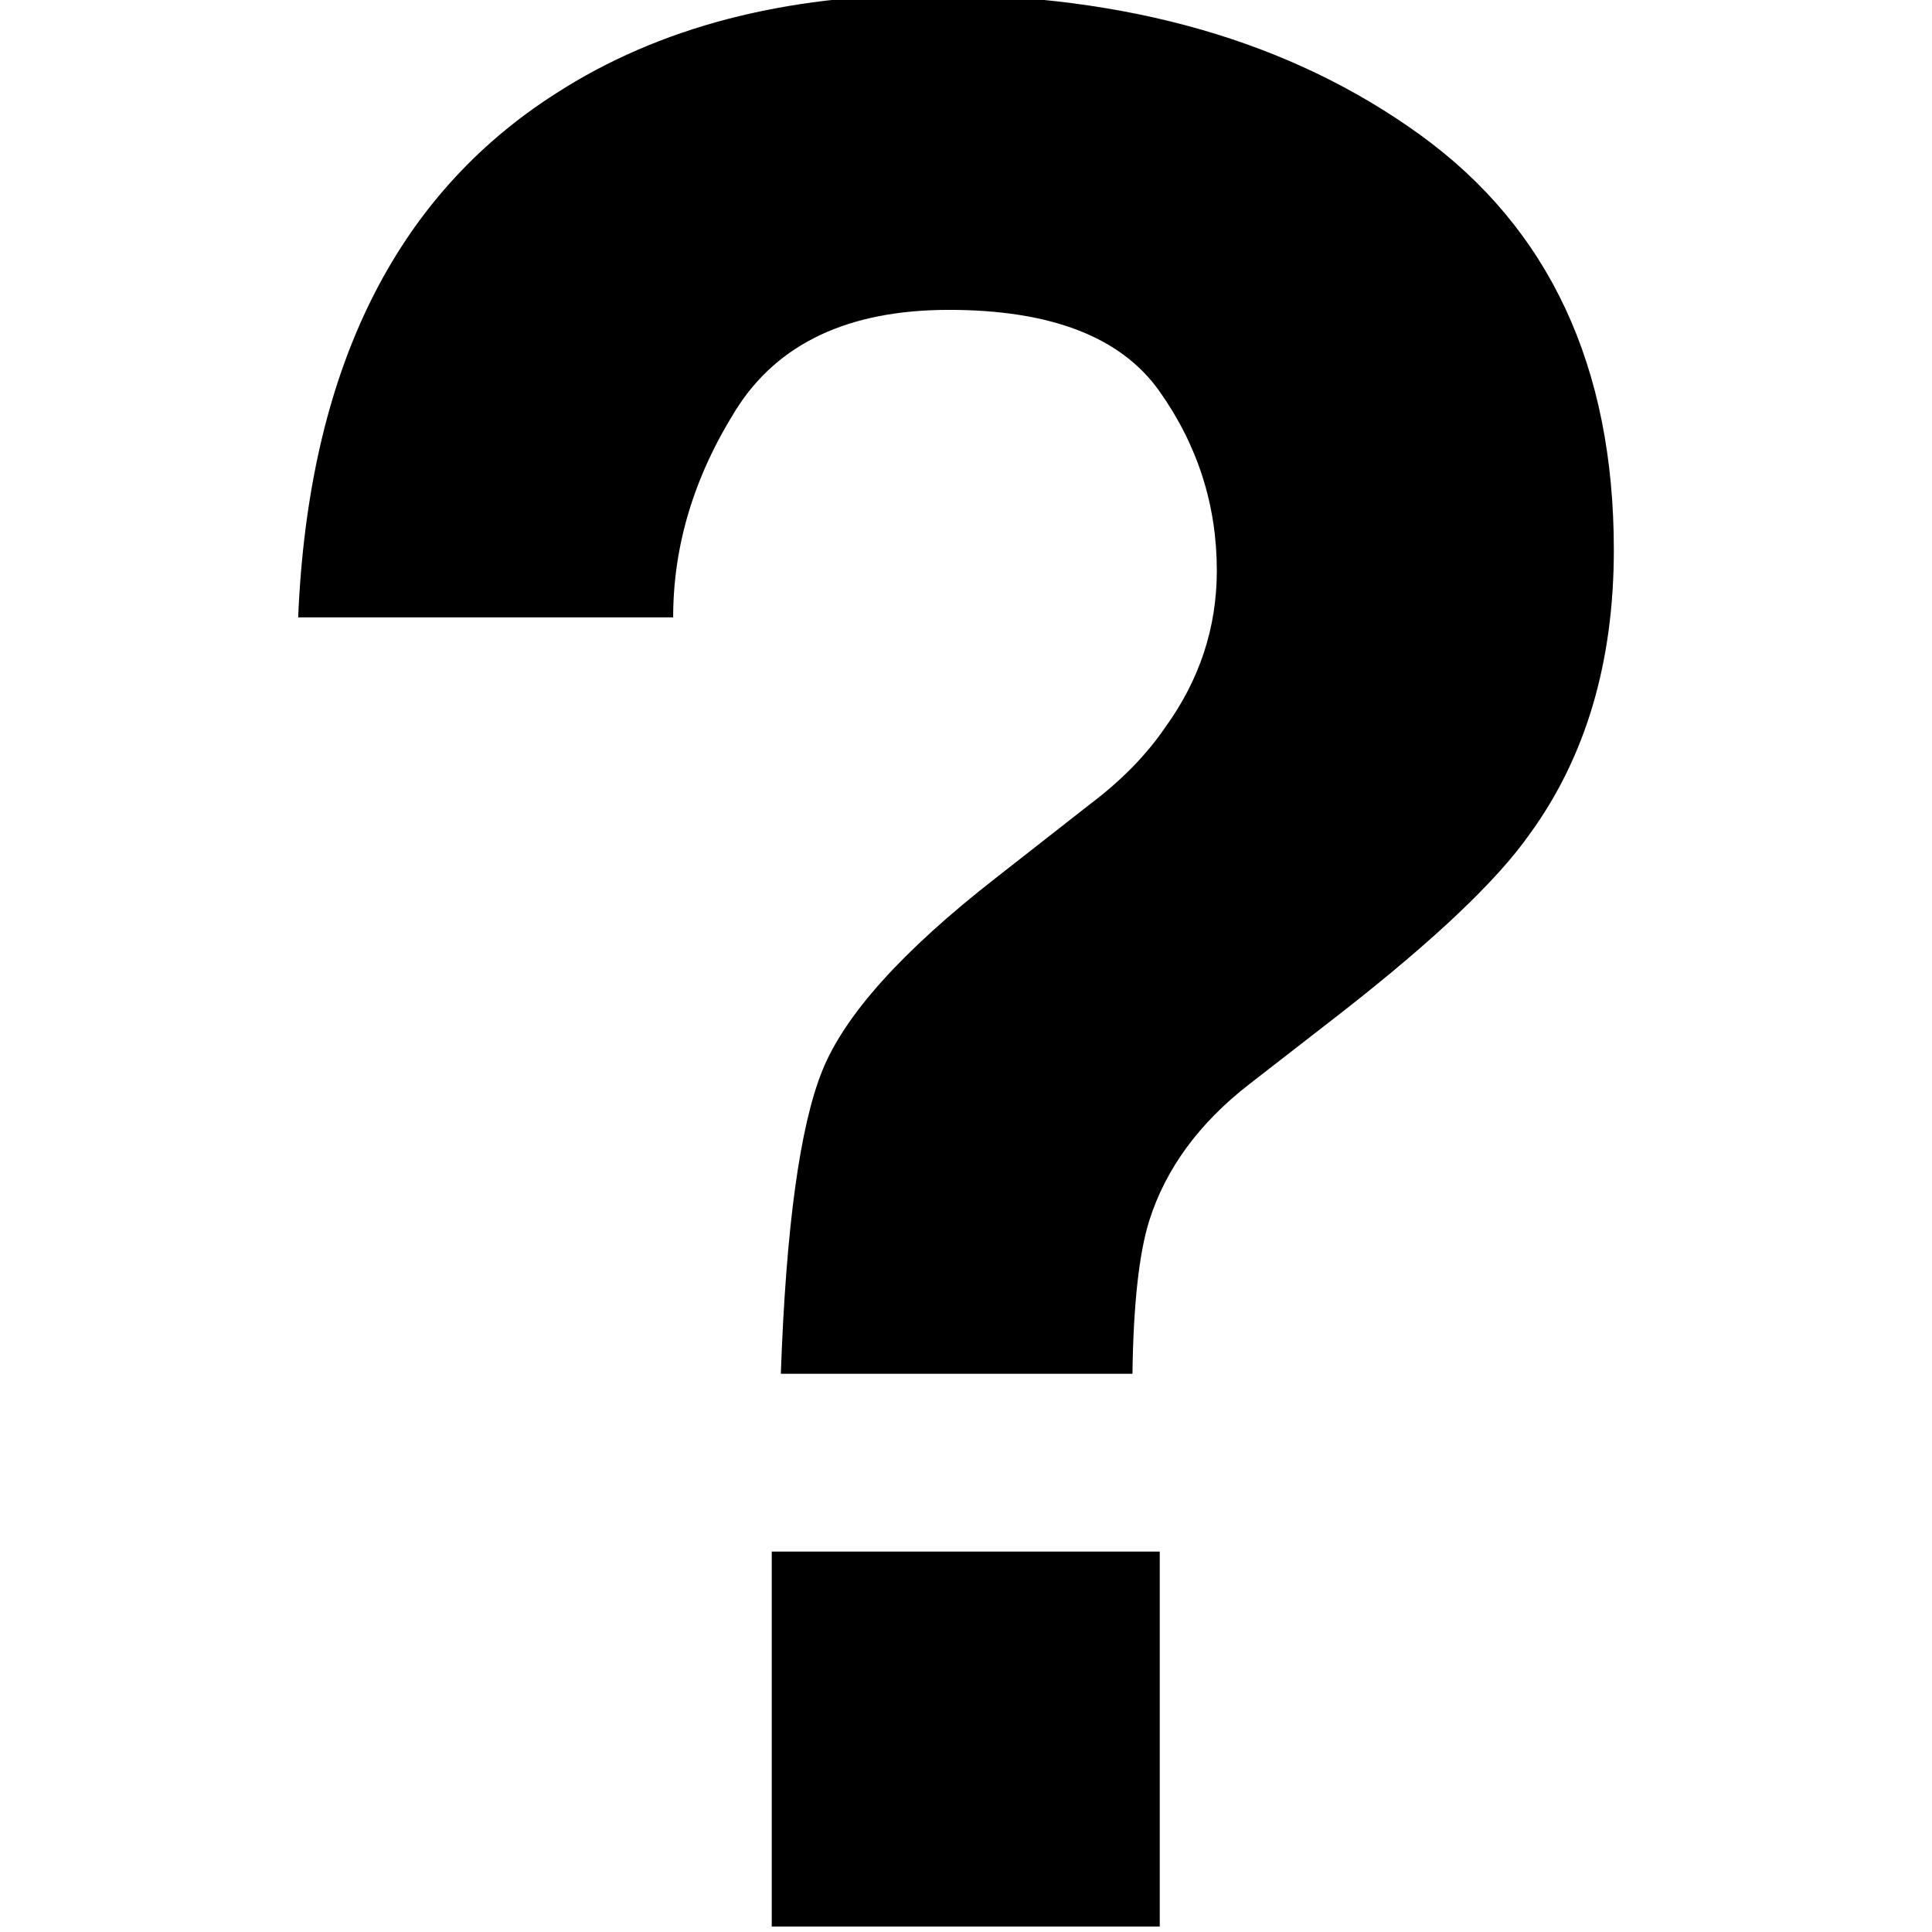 <?xml version="1.0" encoding="utf-8"?>
<!-- Generator: Adobe Illustrator 16.2.1, SVG Export Plug-In . SVG Version: 6.00 Build 0)  -->
<!DOCTYPE svg PUBLIC "-//W3C//DTD SVG 1.1//EN" "http://www.w3.org/Graphics/SVG/1.1/DTD/svg11.dtd">
<svg xmlns="http://www.w3.org/2000/svg" xmlns:xlink="http://www.w3.org/1999/xlink" version="1.1" id="Layer_1" x="0px" y="0px" width="100px" height="100px" viewBox="0 0 100 100" enable-background="new 0 0 100 100" xml:space="preserve">
<g>
	<path d="M28.797,4.822c5.283-3.403,11.775-5.104,19.476-5.104c10.119,0,18.526,2.418,25.221,7.253   c6.693,4.835,10.038,11.999,10.038,21.491c0,5.82-1.454,10.723-4.354,14.708c-1.694,2.417-4.958,5.505-9.775,9.267l-4.757,3.694   c-2.592,2.014-4.31,4.366-5.161,7.051c-0.531,1.701-0.822,4.345-0.869,7.925h-18.2c0.267-7.565,0.981-12.794,2.143-15.682   c1.16-2.888,4.15-6.211,8.972-9.973l4.888-3.827c1.605-1.208,2.903-2.53,3.883-3.962c1.785-2.462,2.681-5.172,2.681-8.126   c0-3.403-0.996-6.504-2.981-9.302c-1.988-2.798-5.619-4.196-10.887-4.196c-5.184,0-8.857,1.724-11.023,5.171   c-2.165,3.447-3.249,7.029-3.249,10.745H15.433C15.97,19.194,20.425,10.15,28.797,4.822z M39.946,80.31h20.083v19.408H39.946V80.31   z"/>
</g>
</svg>
